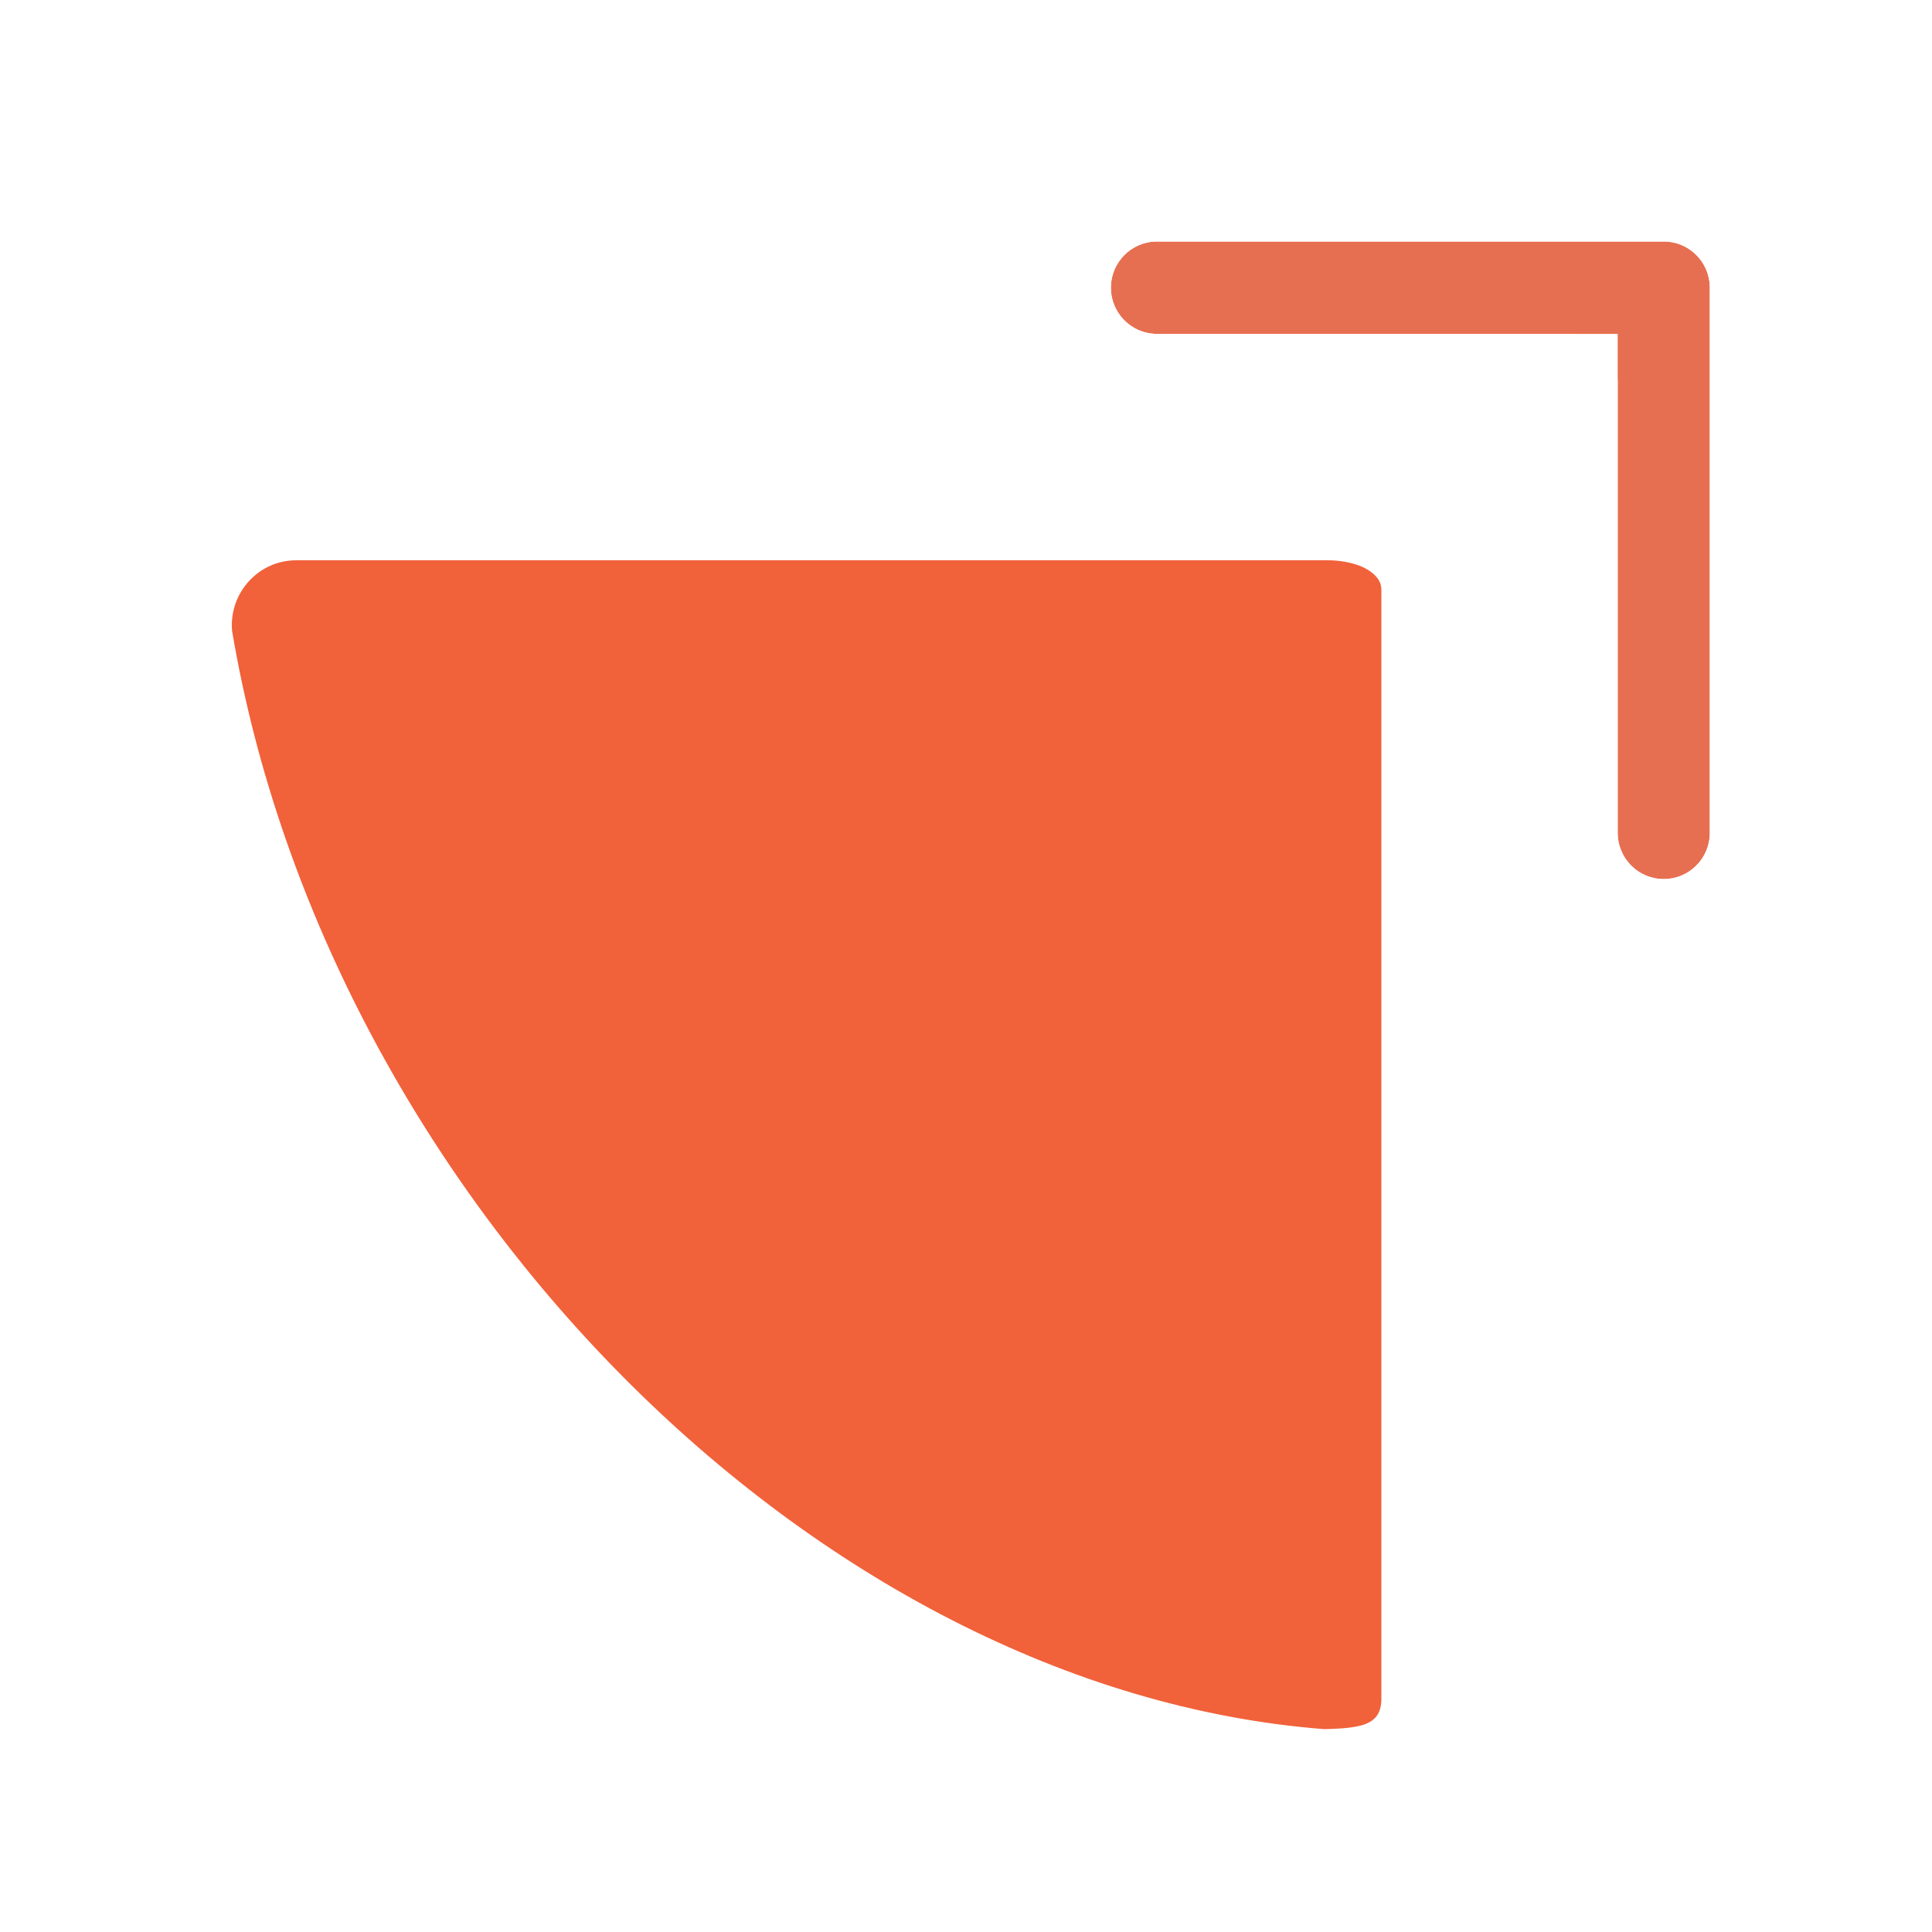 <?xml version='1.0' encoding='UTF-8'?>
<svg xmlns="http://www.w3.org/2000/svg" width="128" height="128" viewBox="0 0 256 256" fill="none">
  <path d="M39.259 67.84L39.254 67.84C30.428 67.847 23.597 75.46 24.381 84.192L24.403 84.44L24.445 84.686C30.986 123.391 50.943 159.623 77.934 186.867C104.902 214.089 139.296 232.727 174.978 235.501L175.324 235.527L175.671 235.517C175.752 235.514 175.834 235.512 175.919 235.509C177.894 235.45 180.928 235.36 183.423 234.34C184.979 233.704 186.675 232.594 187.897 230.693C189.09 228.835 189.44 226.83 189.44 225.085V78.254C189.44 73.168 185.689 70.465 183.341 69.372C180.889 68.231 178.147 67.84 175.985 67.84C175.985 67.84 175.985 67.84 175.984 67.84L39.259 67.84Z" fill="#F1613A" stroke="#FFFFFF" stroke-width="12.8"/>
  <g filter="url(#filter0_d_3519_185)">
    <path fill-rule="evenodd" clip-rule="evenodd" d="M220.455 111.36C217.084 111.36 214.351 108.619 214.351 105.238V39.123H153.305C149.933 39.123 147.2 36.383 147.2 33.002C147.2 29.621 149.933 26.88 153.305 26.88H220.455C223.827 26.88 226.56 29.621 226.56 33.002V105.238C226.56 108.619 223.827 111.36 220.455 111.36Z" fill="#E76F51"/>
    <path d="M207.951 105.238C207.951 112.137 213.532 117.76 220.455 117.76C227.378 117.76 232.96 112.137 232.96 105.238V33.002C232.96 26.103 227.378 20.48 220.455 20.48H153.305C146.382 20.48 140.8 26.103 140.8 33.002C140.8 39.9 146.382 45.523 153.305 45.523H207.951V105.238Z" stroke="#FFFFFF" stroke-width="12.8" stroke-linecap="round" stroke-linejoin="round"/>
  </g>
  <defs>
    <filter id="filter0_d_3519_185" x="128" y="12.8" width="117.76" height="122.88" filterUnits="userSpaceOnUse" color-interpolation-filters="sRGB">
      <feFlood flood-opacity="0" result="BackgroundImageFix"/>
      <feColorMatrix in="SourceAlpha" type="matrix" values="0 0 0 0 0 0 0 0 0 0 0 0 0 0 0 0 0 0 127 0" result="hardAlpha"/>
      <feOffset dy="5.12"/>
      <feGaussianBlur stdDeviation="3.2"/>
      <feColorMatrix type="matrix" values="0 0 0 0 0 0 0 0 0 0 0 0 0 0 0 0 0 0 0.5 0"/>
      <feBlend mode="normal" in2="BackgroundImageFix" result="effect1_dropShadow_3519_185"/>
      <feBlend mode="normal" in="SourceGraphic" in2="effect1_dropShadow_3519_185" result="shape"/>
    </filter>
  </defs>
</svg>

